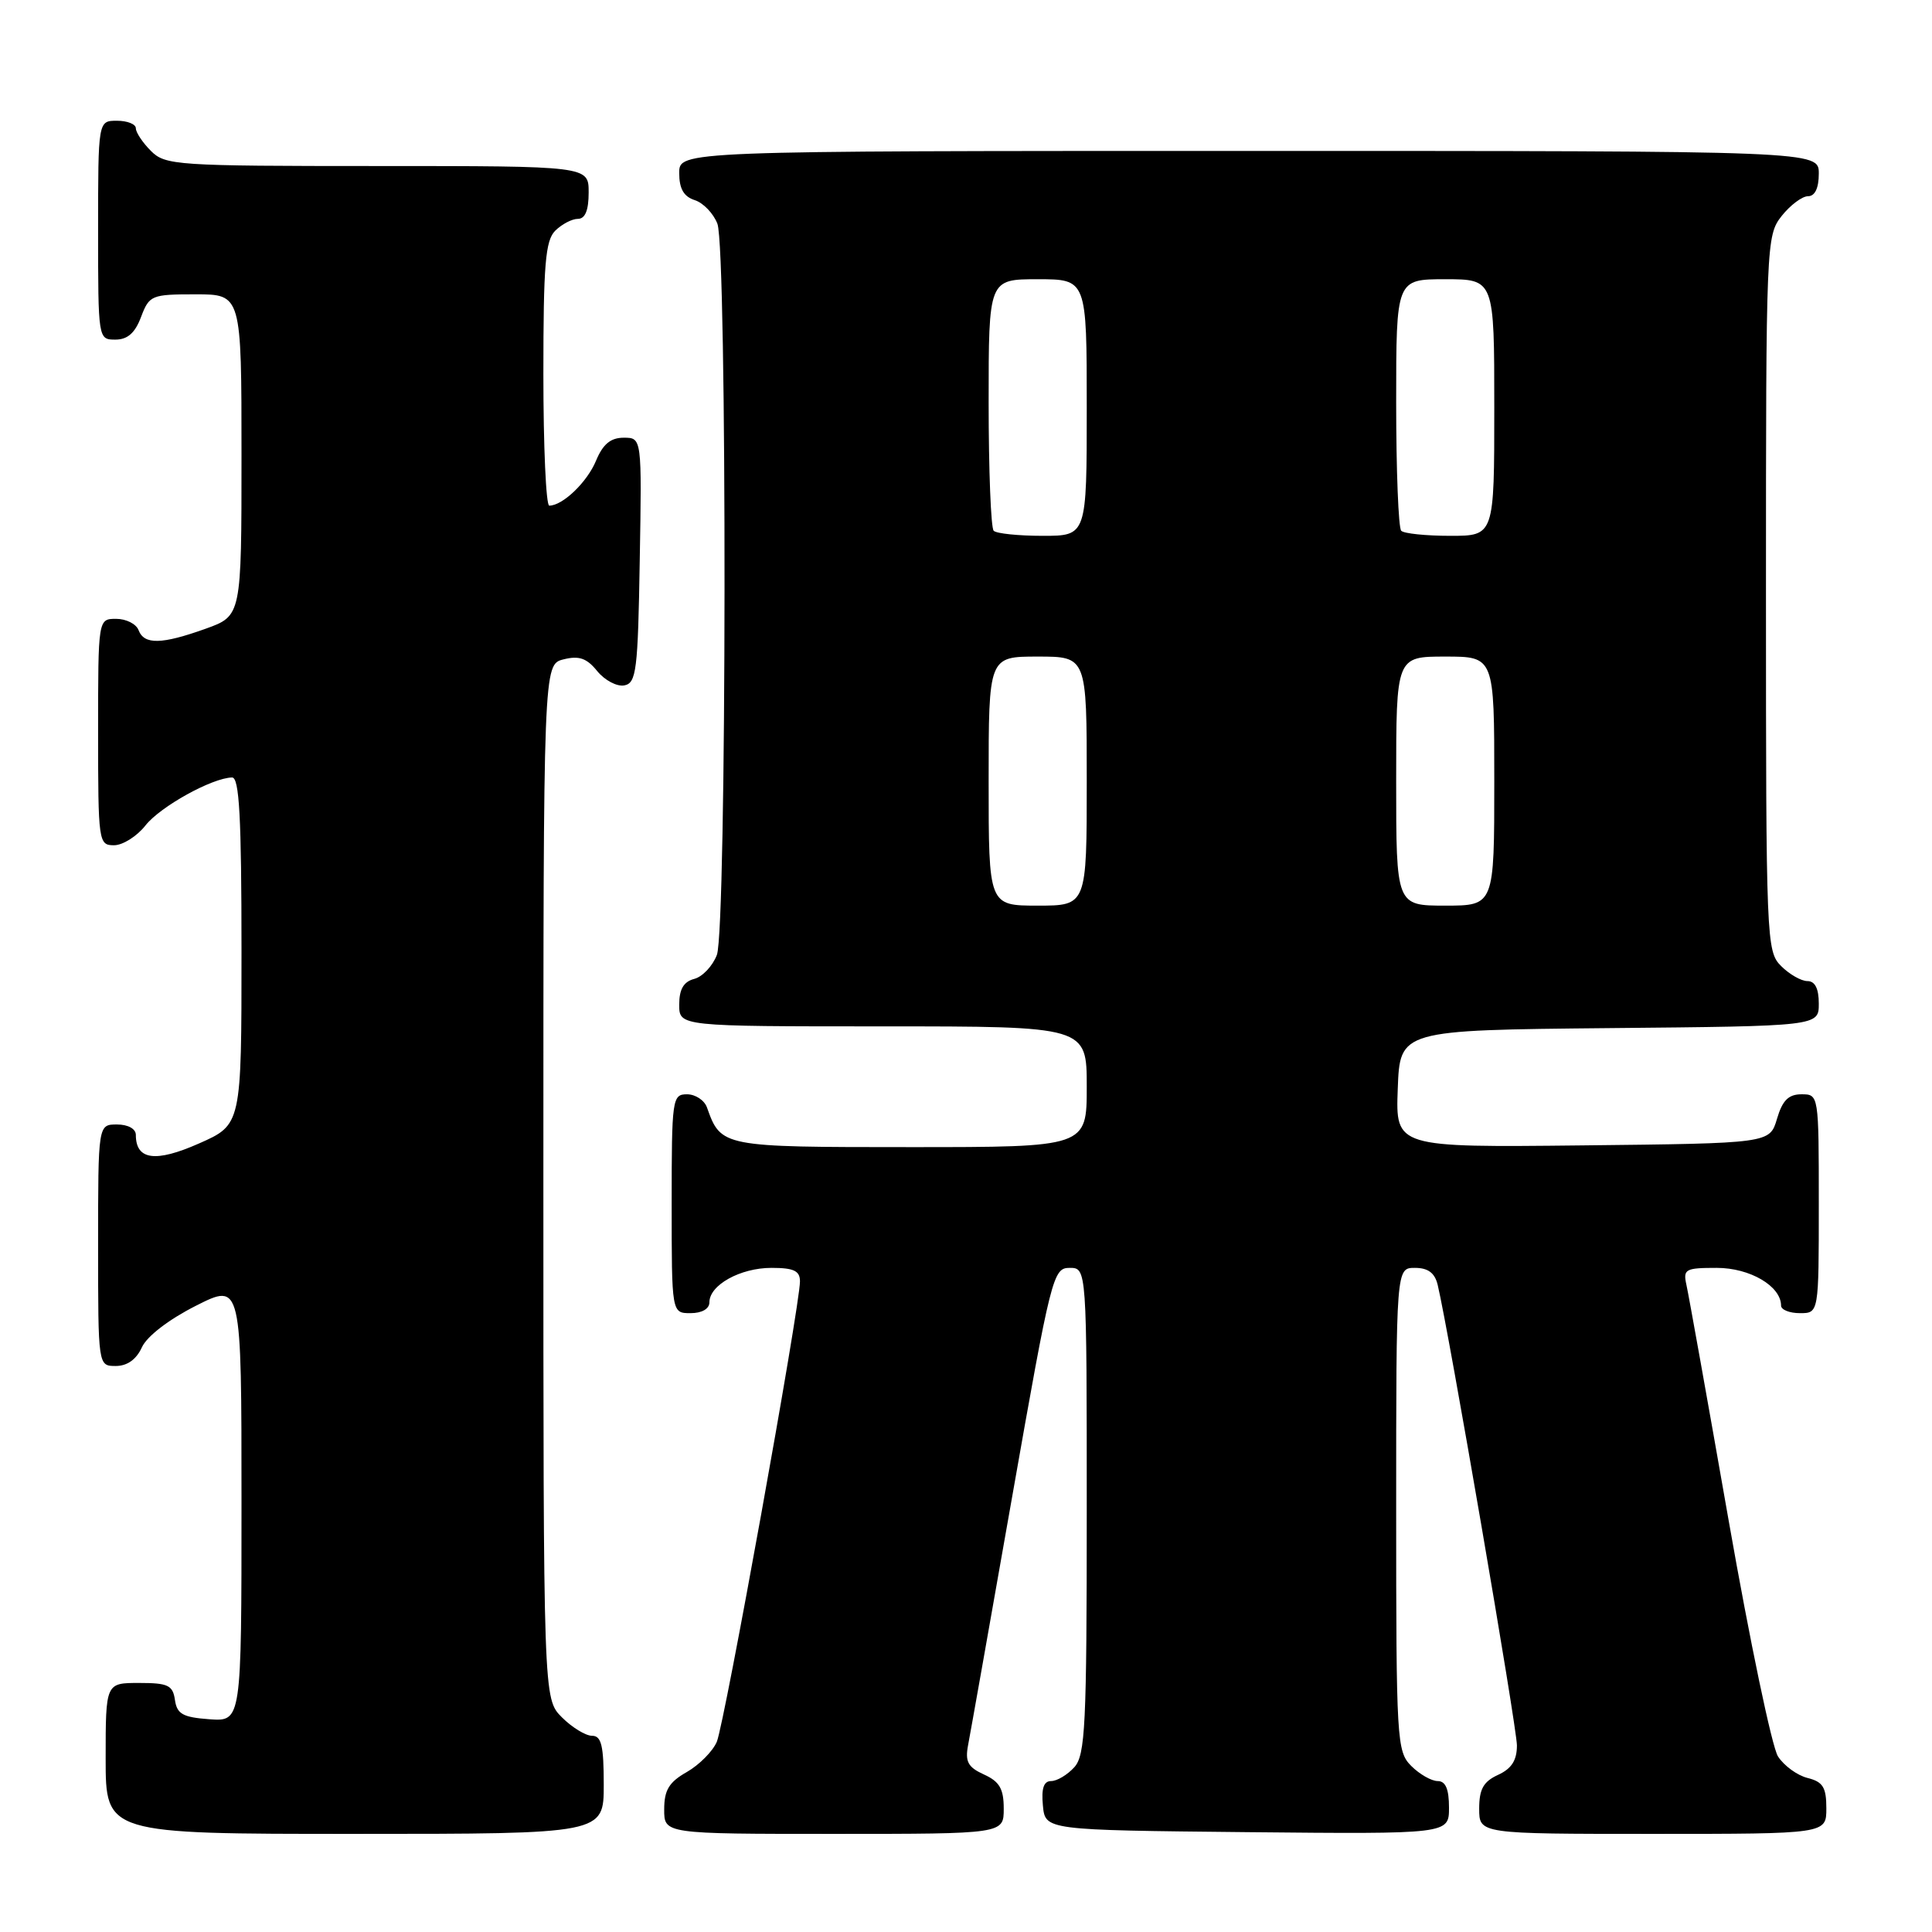 <?xml version="1.0" encoding="UTF-8" standalone="no"?>
<!DOCTYPE svg PUBLIC "-//W3C//DTD SVG 1.1//EN" "http://www.w3.org/Graphics/SVG/1.1/DTD/svg11.dtd" >
<svg xmlns="http://www.w3.org/2000/svg" xmlns:xlink="http://www.w3.org/1999/xlink" version="1.1" viewBox="0 0 256 256">
 <g >
 <path fill="currentColor"
d=" M 80.00 236.50 C 80.00 231.30 79.69 230.00 78.45 230.00 C 77.60 230.00 75.80 228.90 74.45 227.55 C 72.00 225.09 72.00 225.09 72.00 156.56 C 72.00 88.04 72.00 88.04 74.67 87.37 C 76.73 86.85 77.75 87.21 79.14 88.93 C 80.14 90.15 81.75 91.00 82.72 90.82 C 84.32 90.51 84.53 88.87 84.77 74.24 C 85.05 58.00 85.05 58.00 82.65 58.00 C 80.91 58.00 79.89 58.85 78.98 61.04 C 77.81 63.88 74.56 67.00 72.78 67.00 C 72.35 67.00 72.00 59.16 72.00 49.57 C 72.00 35.06 72.26 31.88 73.57 30.57 C 74.44 29.71 75.79 29.00 76.57 29.00 C 77.54 29.00 78.00 27.87 78.00 25.50 C 78.00 22.00 78.00 22.00 50.00 22.00 C 23.33 22.00 21.90 21.90 20.00 20.00 C 18.90 18.90 18.00 17.55 18.00 17.00 C 18.00 16.45 16.88 16.00 15.50 16.00 C 13.00 16.00 13.00 16.00 13.00 30.50 C 13.00 44.93 13.01 45.00 15.28 45.00 C 16.90 45.00 17.89 44.13 18.69 42.00 C 19.78 39.12 20.07 39.00 25.91 39.00 C 32.00 39.00 32.00 39.00 32.00 60.30 C 32.00 81.60 32.00 81.60 27.25 83.31 C 21.41 85.40 19.11 85.45 18.36 83.50 C 18.05 82.67 16.71 82.00 15.39 82.00 C 13.00 82.00 13.00 82.00 13.00 97.00 C 13.00 111.59 13.06 112.00 15.11 112.00 C 16.26 112.00 18.14 110.82 19.28 109.37 C 21.25 106.87 28.11 103.07 30.75 103.02 C 31.71 103.01 32.00 108.26 32.00 126.01 C 32.00 149.03 32.00 149.03 26.36 151.52 C 20.60 154.07 18.00 153.71 18.00 150.38 C 18.00 149.57 16.96 149.00 15.50 149.00 C 13.00 149.00 13.00 149.00 13.00 165.00 C 13.00 181.00 13.00 181.00 15.34 181.00 C 16.86 181.00 18.07 180.13 18.80 178.53 C 19.47 177.06 22.36 174.84 25.96 173.02 C 32.00 169.97 32.00 169.97 32.00 199.04 C 32.00 228.11 32.00 228.11 27.75 227.81 C 24.22 227.55 23.45 227.12 23.18 225.25 C 22.90 223.30 22.26 223.00 18.43 223.00 C 14.00 223.00 14.00 223.00 14.00 233.00 C 14.00 243.00 14.00 243.00 47.00 243.00 C 80.00 243.00 80.00 243.00 80.00 236.50 Z  M 133.00 239.66 C 133.00 237.03 132.45 236.07 130.38 235.13 C 128.25 234.16 127.86 233.43 128.28 231.22 C 128.57 229.72 131.20 214.89 134.13 198.25 C 139.28 169.03 139.54 168.00 141.73 168.00 C 144.00 168.00 144.00 168.00 144.00 200.17 C 144.00 228.70 143.81 232.55 142.35 234.17 C 141.43 235.18 140.06 236.00 139.28 236.00 C 138.30 236.00 137.97 236.97 138.19 239.25 C 138.50 242.50 138.50 242.50 165.25 242.77 C 192.00 243.03 192.00 243.03 192.00 239.52 C 192.00 237.06 191.55 236.00 190.50 236.00 C 189.68 236.00 188.10 235.10 187.00 234.00 C 185.08 232.08 185.00 230.67 185.00 200.00 C 185.00 168.00 185.00 168.00 187.48 168.00 C 189.23 168.00 190.12 168.67 190.50 170.25 C 191.97 176.40 200.99 228.87 201.00 231.27 C 201.00 233.26 200.29 234.36 198.50 235.18 C 196.56 236.07 196.00 237.07 196.00 239.66 C 196.00 243.00 196.00 243.00 219.00 243.00 C 242.00 243.00 242.00 243.00 242.00 239.61 C 242.00 236.83 241.55 236.10 239.51 235.59 C 238.14 235.25 236.38 233.96 235.59 232.73 C 234.80 231.51 231.86 217.45 229.06 201.50 C 226.26 185.55 223.74 171.49 223.46 170.25 C 223.00 168.17 223.31 168.00 227.48 168.00 C 231.88 168.00 236.00 170.42 236.00 173.00 C 236.00 173.55 237.12 174.00 238.50 174.00 C 241.00 174.00 241.00 174.00 241.00 159.50 C 241.00 145.05 240.99 145.00 238.71 145.00 C 236.98 145.00 236.18 145.81 235.46 148.25 C 234.50 151.50 234.50 151.50 209.71 151.77 C 184.92 152.04 184.92 152.04 185.21 144.27 C 185.50 136.50 185.50 136.50 213.25 136.23 C 241.00 135.97 241.00 135.97 241.00 132.98 C 241.00 131.00 240.50 130.00 239.50 130.00 C 238.67 130.00 237.10 129.10 236.00 128.00 C 234.06 126.06 234.00 124.67 234.00 78.63 C 234.00 32.23 234.04 31.22 236.07 28.63 C 237.21 27.19 238.79 26.00 239.57 26.00 C 240.49 26.00 241.00 24.93 241.00 23.00 C 241.00 20.00 241.00 20.00 165.50 20.00 C 90.00 20.00 90.00 20.00 90.00 22.93 C 90.00 25.01 90.60 26.05 92.06 26.52 C 93.19 26.88 94.54 28.29 95.06 29.65 C 96.36 33.09 96.30 123.08 94.99 126.53 C 94.43 128.00 93.08 129.43 91.99 129.71 C 90.58 130.08 90.00 131.08 90.00 133.12 C 90.00 136.00 90.00 136.00 117.00 136.00 C 144.00 136.00 144.00 136.00 144.00 144.00 C 144.00 152.00 144.00 152.00 120.65 152.00 C 95.65 152.00 95.54 151.98 93.68 146.75 C 93.34 145.79 92.15 145.00 91.03 145.00 C 89.08 145.00 89.00 145.59 89.00 159.50 C 89.00 174.00 89.00 174.00 91.50 174.00 C 93.01 174.00 94.00 173.43 94.00 172.56 C 94.00 170.27 98.10 168.00 102.22 168.00 C 105.19 168.00 106.00 168.39 106.00 169.79 C 106.00 173.01 95.99 228.43 94.98 230.80 C 94.44 232.06 92.65 233.86 91.01 234.80 C 88.65 236.14 88.01 237.19 88.01 239.75 C 88.00 243.00 88.00 243.00 110.50 243.00 C 133.00 243.00 133.00 243.00 133.00 239.66 Z  M 131.00 103.50 C 131.00 87.00 131.00 87.00 137.50 87.00 C 144.00 87.00 144.00 87.00 144.00 103.50 C 144.00 120.00 144.00 120.00 137.50 120.00 C 131.00 120.00 131.00 120.00 131.00 103.50 Z  M 185.00 103.50 C 185.00 87.00 185.00 87.00 191.50 87.00 C 198.00 87.00 198.00 87.00 198.00 103.50 C 198.00 120.00 198.00 120.00 191.50 120.00 C 185.00 120.00 185.00 120.00 185.00 103.50 Z  M 131.67 70.33 C 131.30 69.97 131.00 62.32 131.00 53.33 C 131.00 37.00 131.00 37.00 137.50 37.00 C 144.00 37.00 144.00 37.00 144.00 54.00 C 144.00 71.00 144.00 71.00 138.17 71.00 C 134.96 71.00 132.03 70.70 131.67 70.33 Z  M 185.67 70.33 C 185.30 69.97 185.00 62.32 185.00 53.33 C 185.00 37.00 185.00 37.00 191.50 37.00 C 198.00 37.00 198.00 37.00 198.00 54.00 C 198.00 71.00 198.00 71.00 192.17 71.00 C 188.96 71.00 186.03 70.70 185.67 70.33 Z "/>
</g>
</svg>
